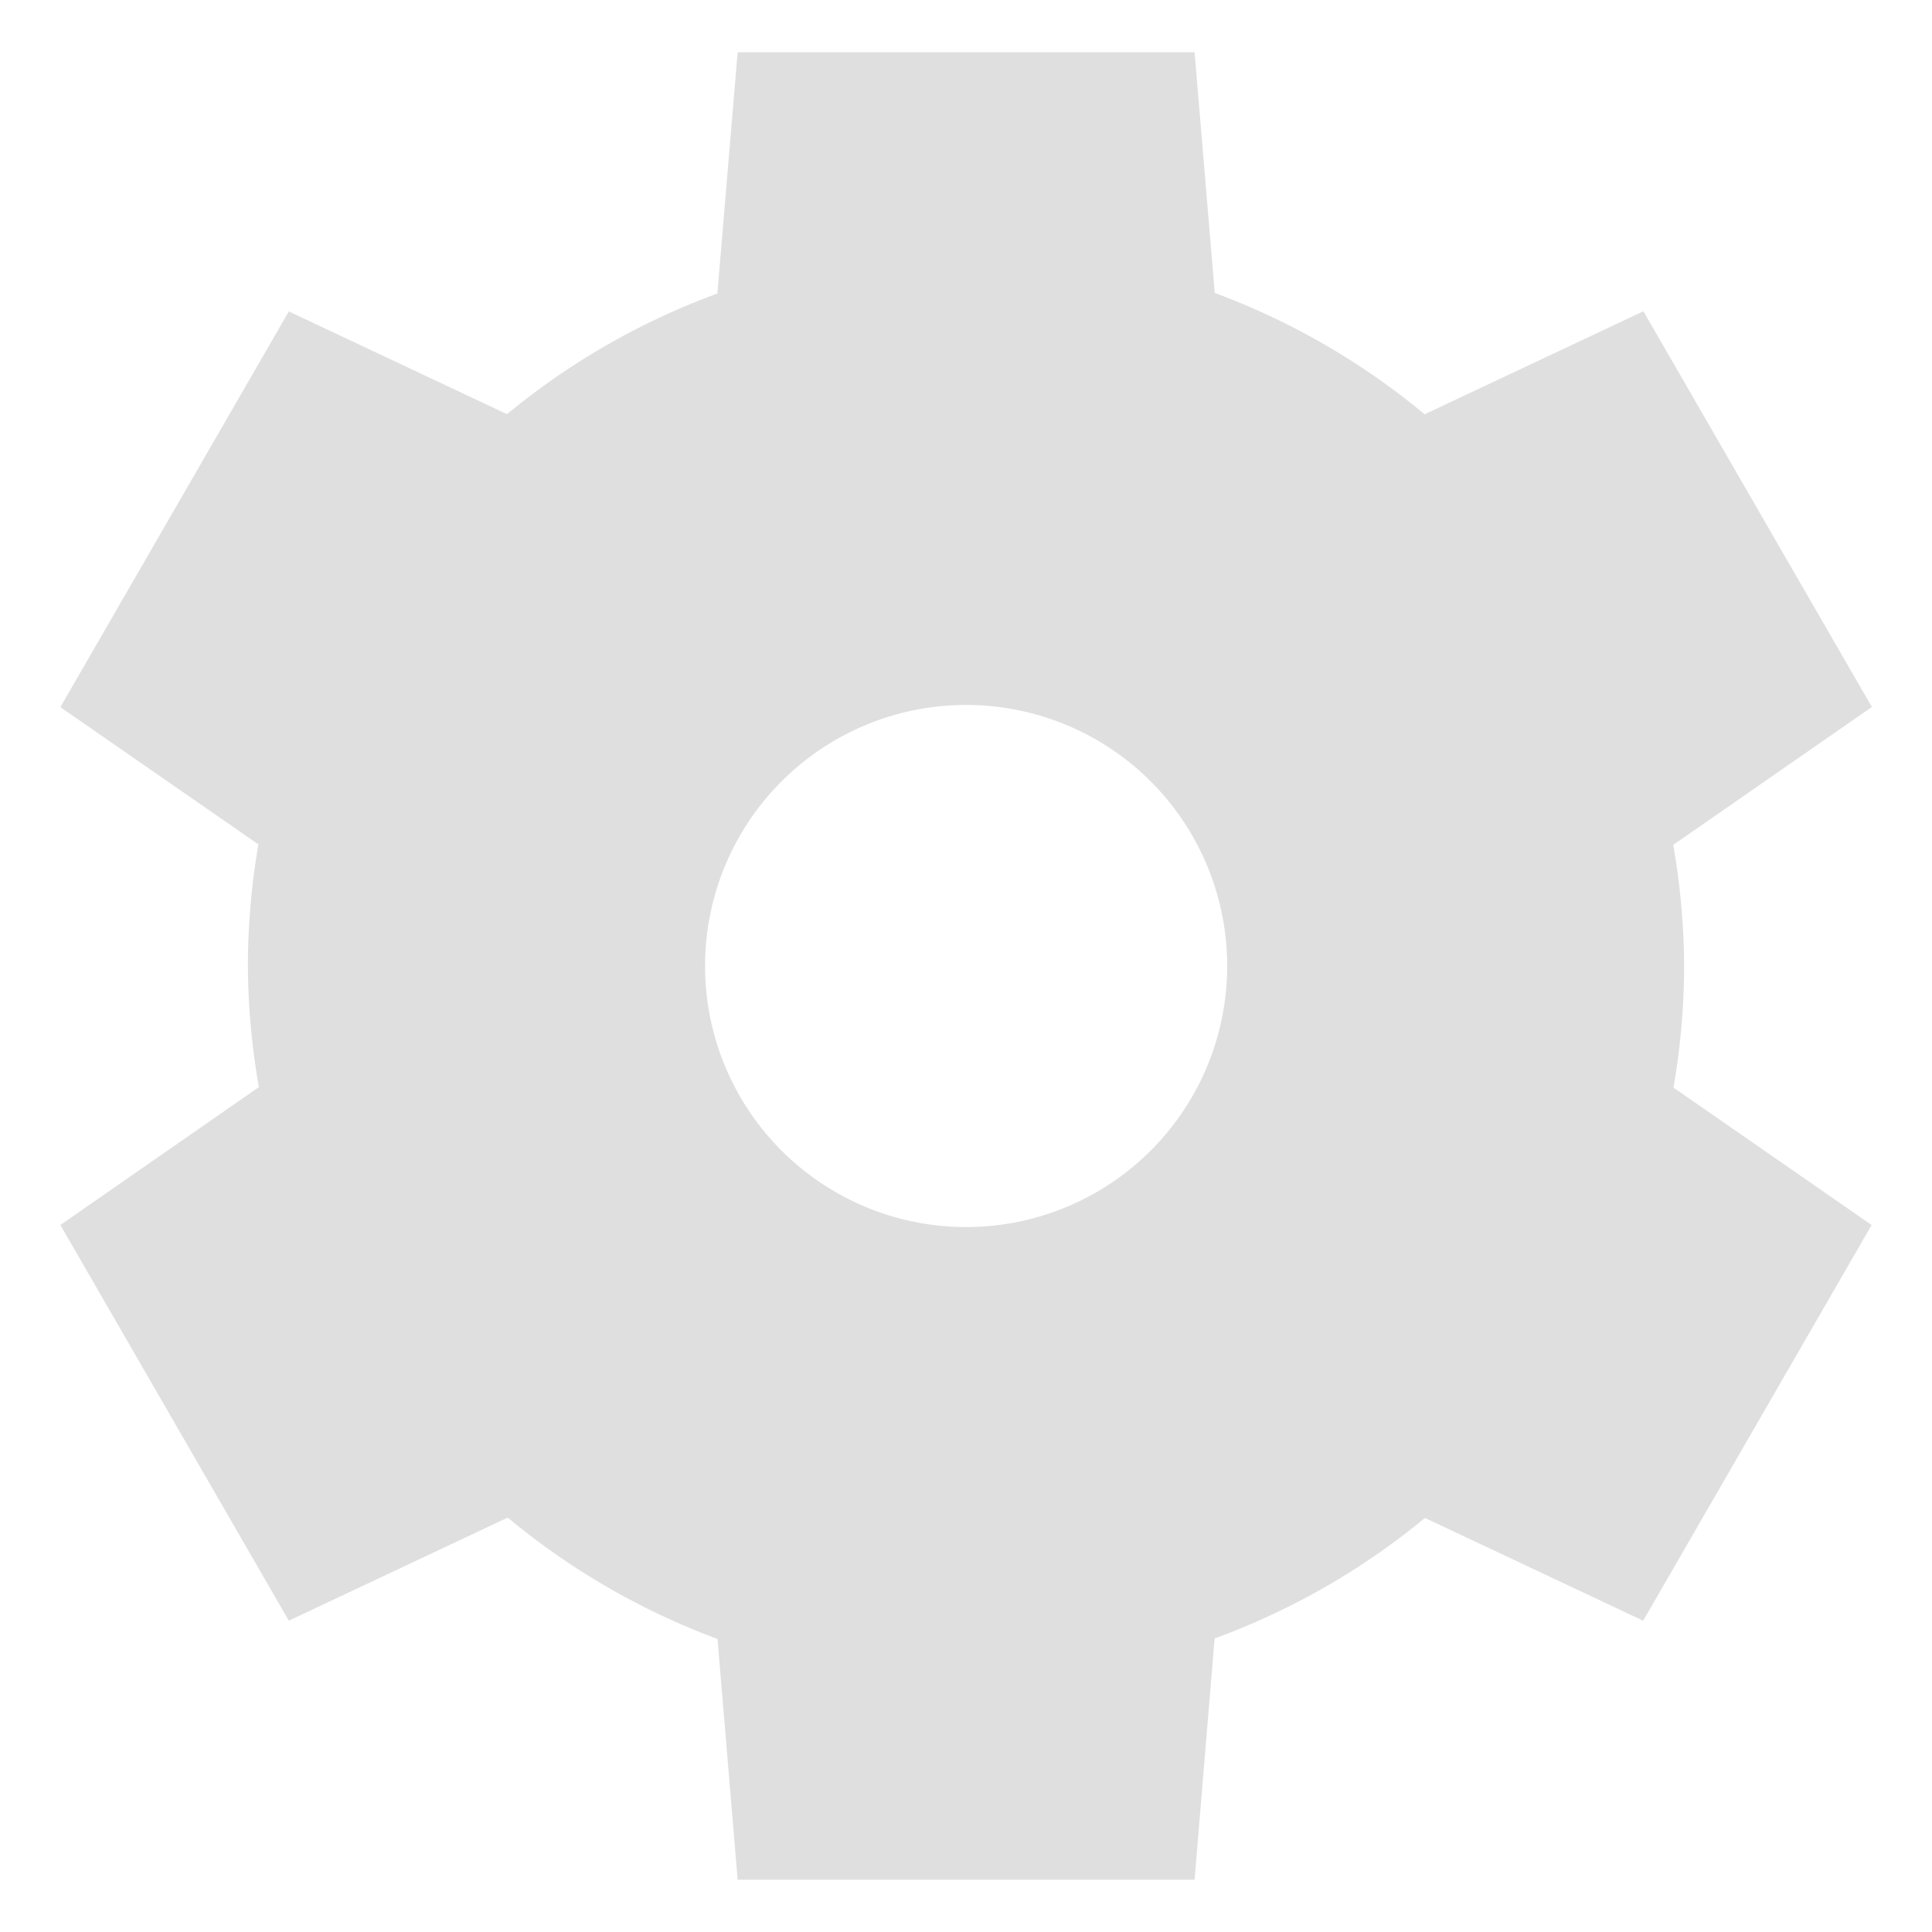 <?xml version="1.0" encoding="UTF-8" standalone="no"?>
<svg
   xmlns:dc="http://purl.org/dc/elements/1.1/"
   xmlns:cc="http://creativecommons.org/ns#"
   xmlns:rdf="http://www.w3.org/1999/02/22-rdf-syntax-ns#"
   xmlns:svg="http://www.w3.org/2000/svg"
   xmlns="http://www.w3.org/2000/svg"
   id="svg6"
   version="1.1"
   viewBox="0 0 16 16">
  <defs
     id="defs3051">
    <style
       id="current-color-scheme"
       type="text/css">
      .ColorScheme-Text {
        color:#dfdfdf;
      }
      </style>
  </defs>
  <path
     id="path9330"
     d="M 6.109,15.567 5.942,13.573 A 5.946,5.946 0 0 1 4.205,12.568 L 2.392,13.422 0.5,10.145 2.144,9.003 A 5.946,5.946 0 0 1 2.053,8 5.946,5.946 0 0 1 2.14,6.993 L 0.5,5.856 2.392,2.579 4.199,3.43 A 5.946,5.946 0 0 1 5.941,2.431 l 0.168,-1.998 h 3.784 l 0.167,1.993 a 5.946,5.946 0 0 1 1.738,1.005 l 1.812,-0.853 1.892,3.277 -1.645,1.142 A 5.946,5.946 0 0 1 13.947,8 5.946,5.946 0 0 1 13.859,9.007 L 15.5,10.145 13.608,13.422 11.801,12.571 a 5.946,5.946 0 0 1 -1.742,0.998 l -0.166,1.998 H 6.109 Z m 1.892,-5.405 a 2.162,2.162 0 0 0 2.162,-2.162 2.162,2.162 0 0 0 -2.162,-2.162 2.162,2.162 0 0 0 -2.162,2.162 2.162,2.162 0 0 0 2.162,2.162 z"
     style="opacity:1;fill:#dfdfdf;fill-opacity:1;stroke-width:1.433;enable-background:new" />
</svg>
